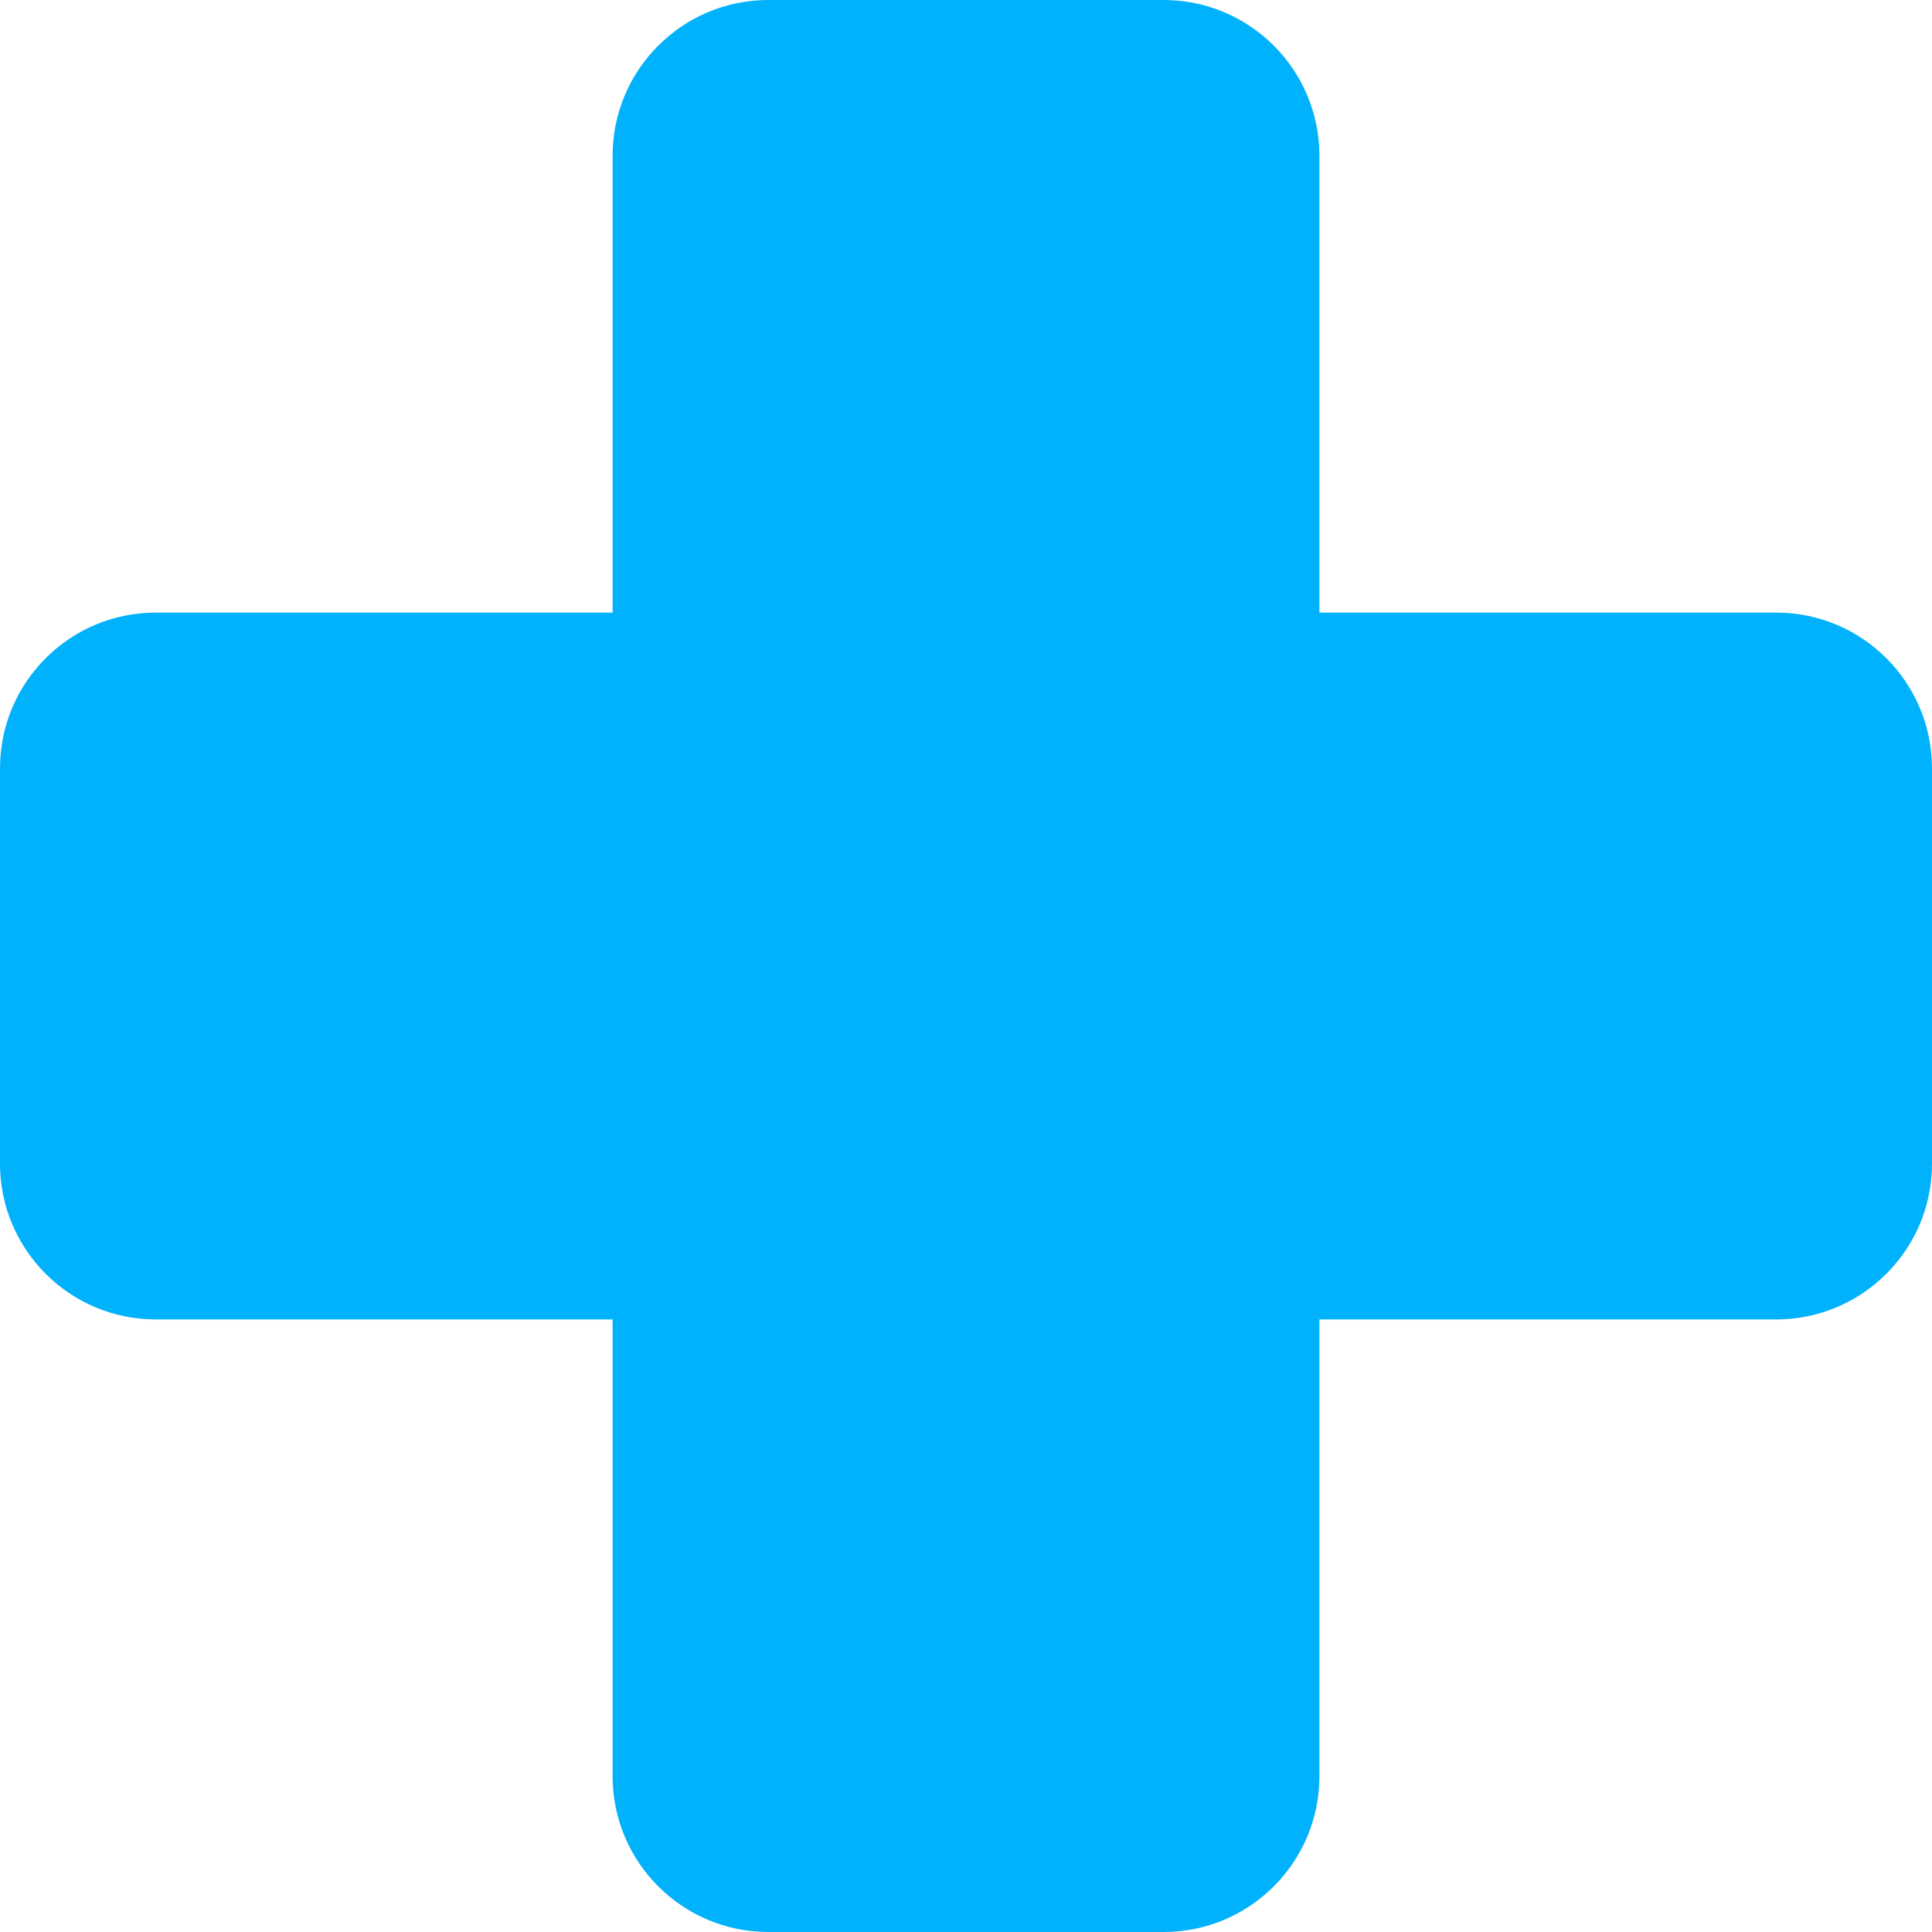 <svg width="62" height="62" viewBox="0 0 62 62" fill="none" xmlns="http://www.w3.org/2000/svg">
<path d="M19.659 5C19.659 2.239 21.897 0 24.659 0H37.342C40.103 0 42.342 2.239 42.342 5V57C42.342 59.761 40.103 62 37.342 62H24.659C21.897 62 19.659 59.761 19.659 57V5Z" fill="#00B2FC"/>
<path d="M5 42.342C2.239 42.342 8.93649e-07 40.103 7.72943e-07 37.342L2.18556e-07 24.659C9.78511e-08 21.897 2.239 19.659 5 19.659L57 19.659C59.761 19.659 62 21.897 62 24.659V37.342C62 40.103 59.761 42.342 57 42.342L5 42.342Z" fill="#00B2FC"/>
</svg>
